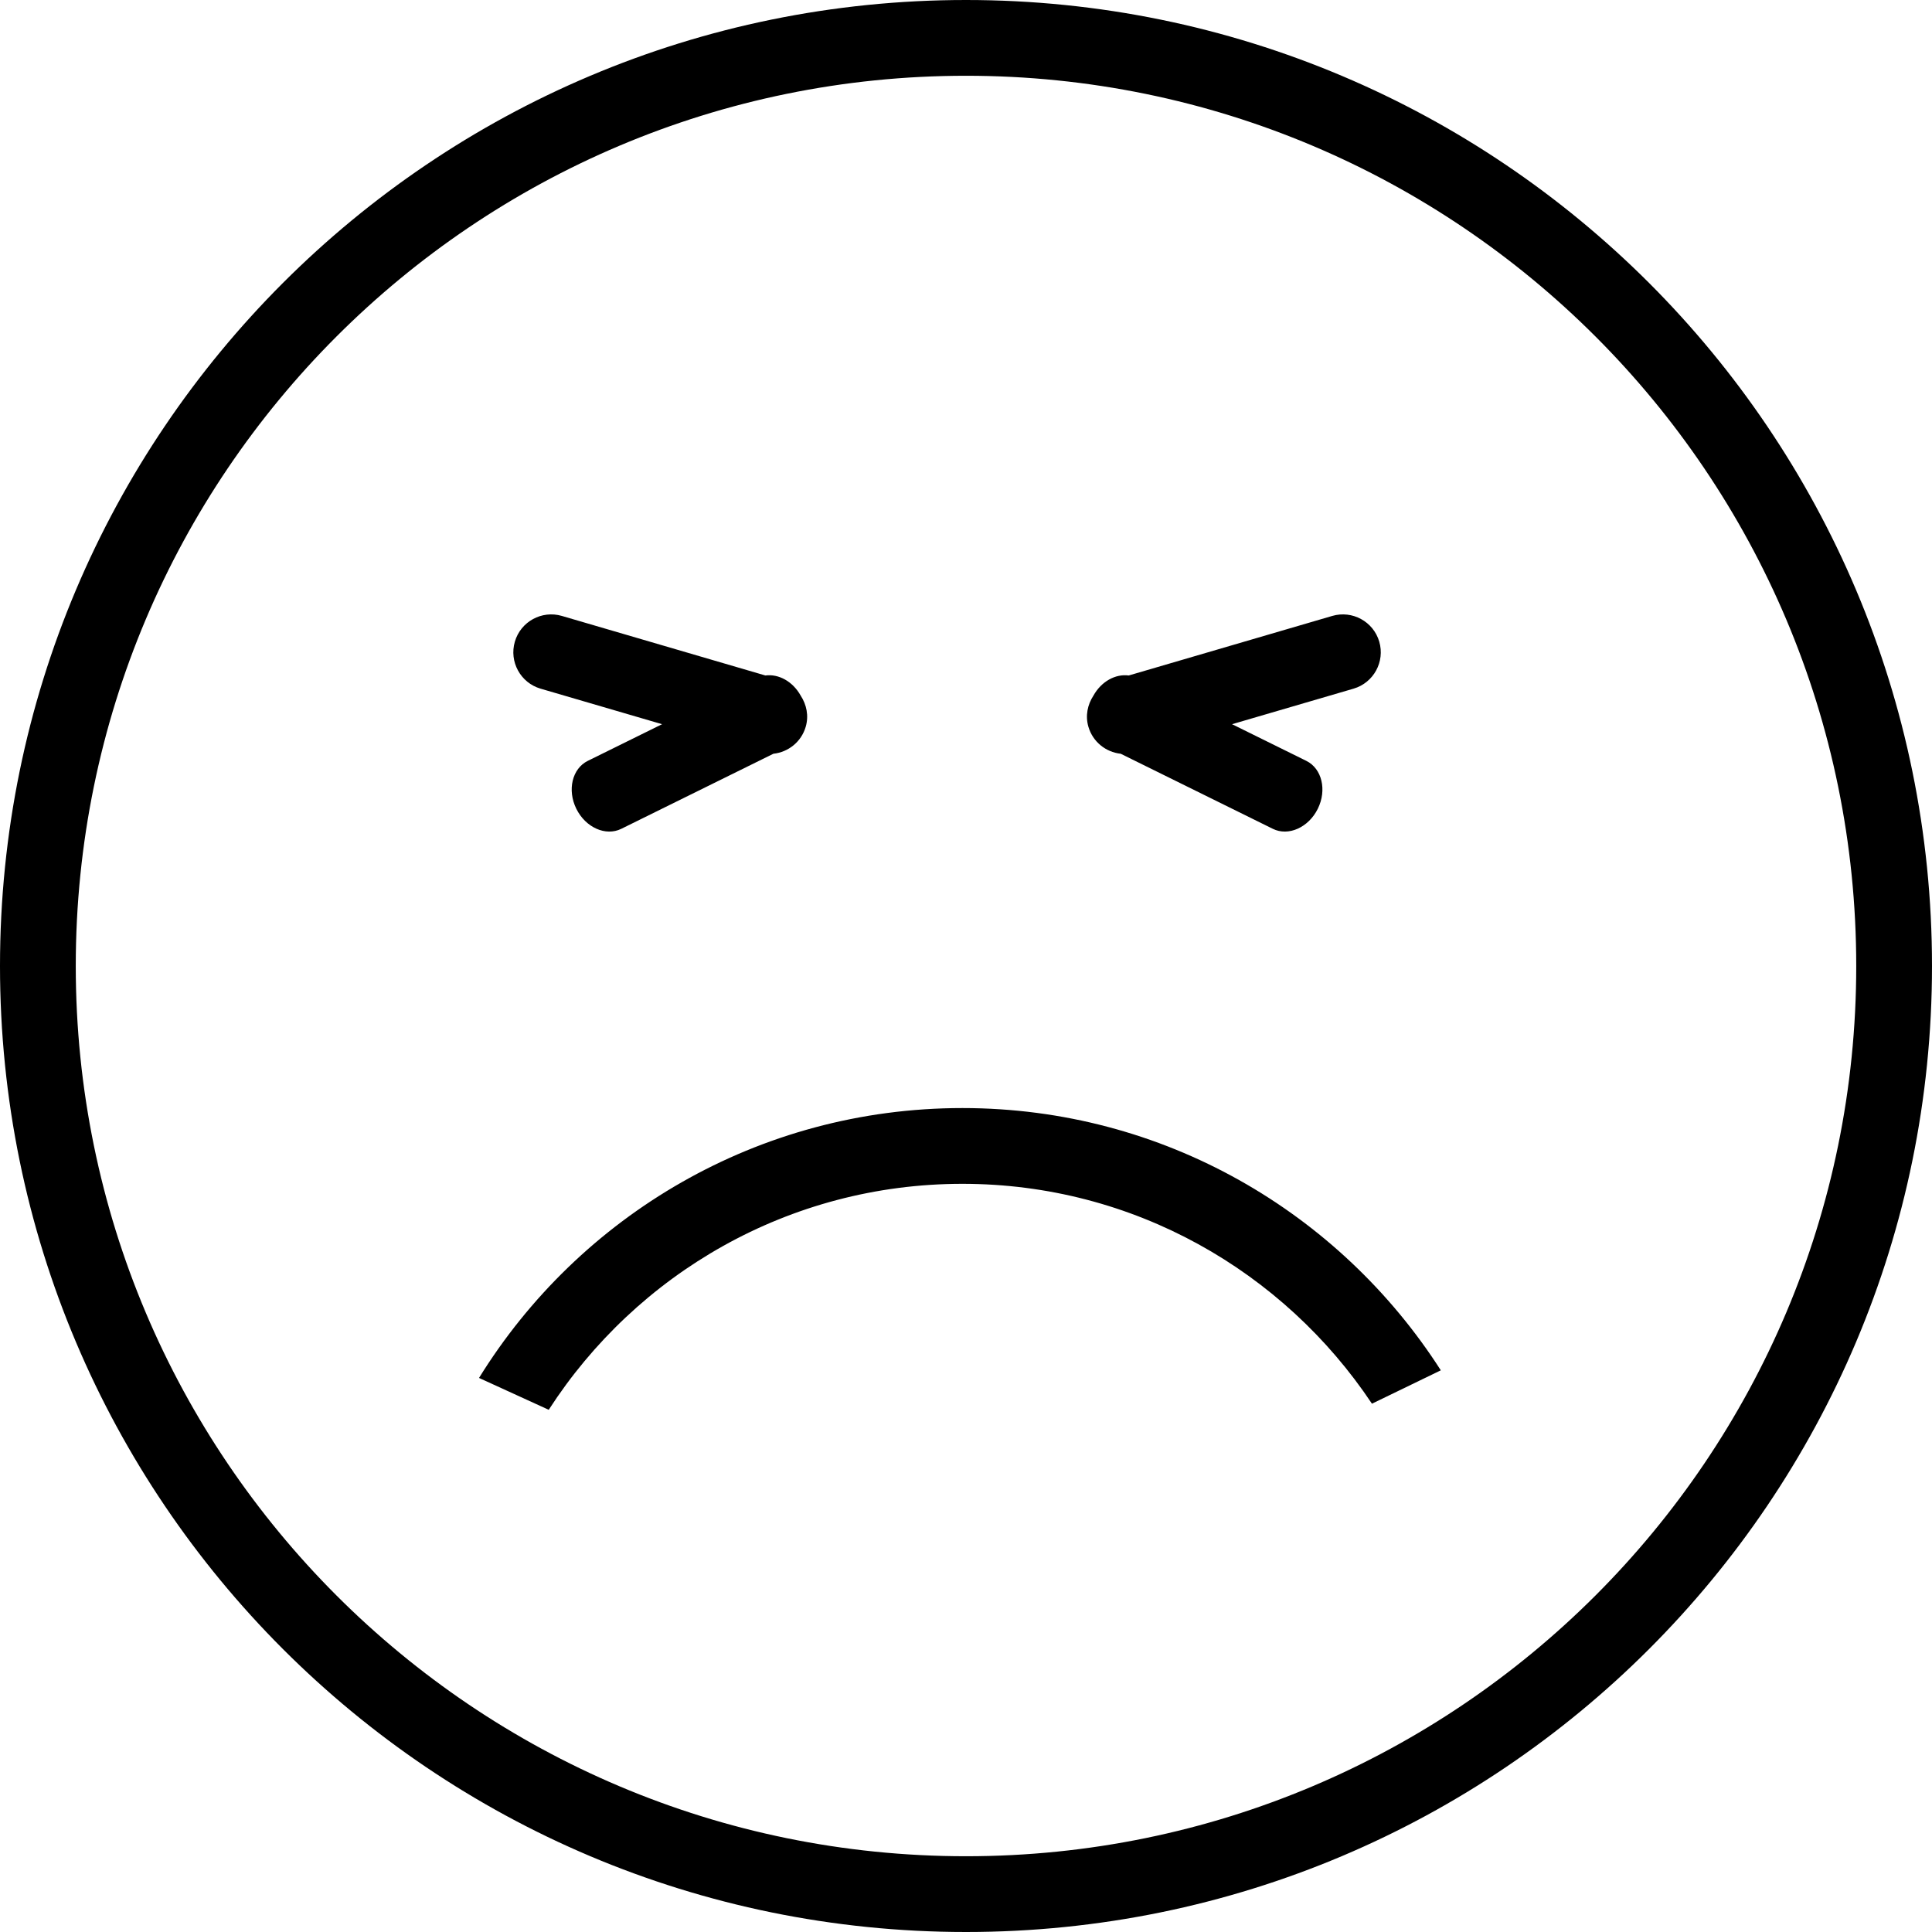 <svg xmlns="http://www.w3.org/2000/svg" xmlns:xlink="http://www.w3.org/1999/xlink" preserveAspectRatio="xMidYMid" width="51" height="51" viewBox="0 0 51 51">
  <defs>
    <style>
      .cls-1 {
        fill: #000;
        fill-rule: evenodd;
      }
    </style>
  </defs>
  <path d="M25.500,51.000 C11.417,51.000 0.000,39.583 0.000,25.500 C0.000,11.417 11.417,-0.000 25.500,-0.000 C39.583,-0.000 51.000,11.417 51.000,25.500 C51.000,39.583 39.583,51.000 25.500,51.000 ZM25.500,2.000 C12.521,2.000 2.000,12.521 2.000,25.500 C2.000,38.479 12.521,49.000 25.500,49.000 C38.479,49.000 49.000,38.479 49.000,25.500 C49.000,12.521 38.479,2.000 25.500,2.000 ZM25.406,31.250 C20.821,31.250 16.799,33.630 14.485,37.215 C13.847,36.924 13.233,36.643 12.645,36.374 C15.288,32.100 20.012,29.250 25.406,29.250 C30.714,29.250 35.368,32.013 38.034,36.173 C37.462,36.450 36.848,36.748 36.216,37.054 C33.886,33.560 29.921,31.250 25.406,31.250 ZM35.730,18.179 L32.523,19.117 L34.484,20.085 C34.896,20.288 35.031,20.854 34.787,21.349 C34.542,21.845 34.011,22.082 33.600,21.879 L29.584,19.897 C29.193,19.855 28.848,19.585 28.731,19.185 C28.646,18.893 28.709,18.601 28.863,18.364 C29.073,17.986 29.446,17.785 29.796,17.831 L35.168,16.259 C35.698,16.104 36.254,16.408 36.409,16.938 C36.564,17.468 36.260,18.024 35.730,18.179 ZM20.416,19.897 L16.400,21.879 C15.989,22.082 15.458,21.845 15.213,21.349 C14.969,20.854 15.104,20.288 15.516,20.085 L17.477,19.117 L14.270,18.179 C13.740,18.024 13.436,17.468 13.591,16.938 C13.746,16.408 14.302,16.104 14.832,16.259 L20.204,17.831 C20.554,17.785 20.927,17.986 21.137,18.364 C21.291,18.601 21.354,18.893 21.269,19.185 C21.152,19.585 20.807,19.855 20.416,19.897 Z" class="cls-1"/>
</svg>
